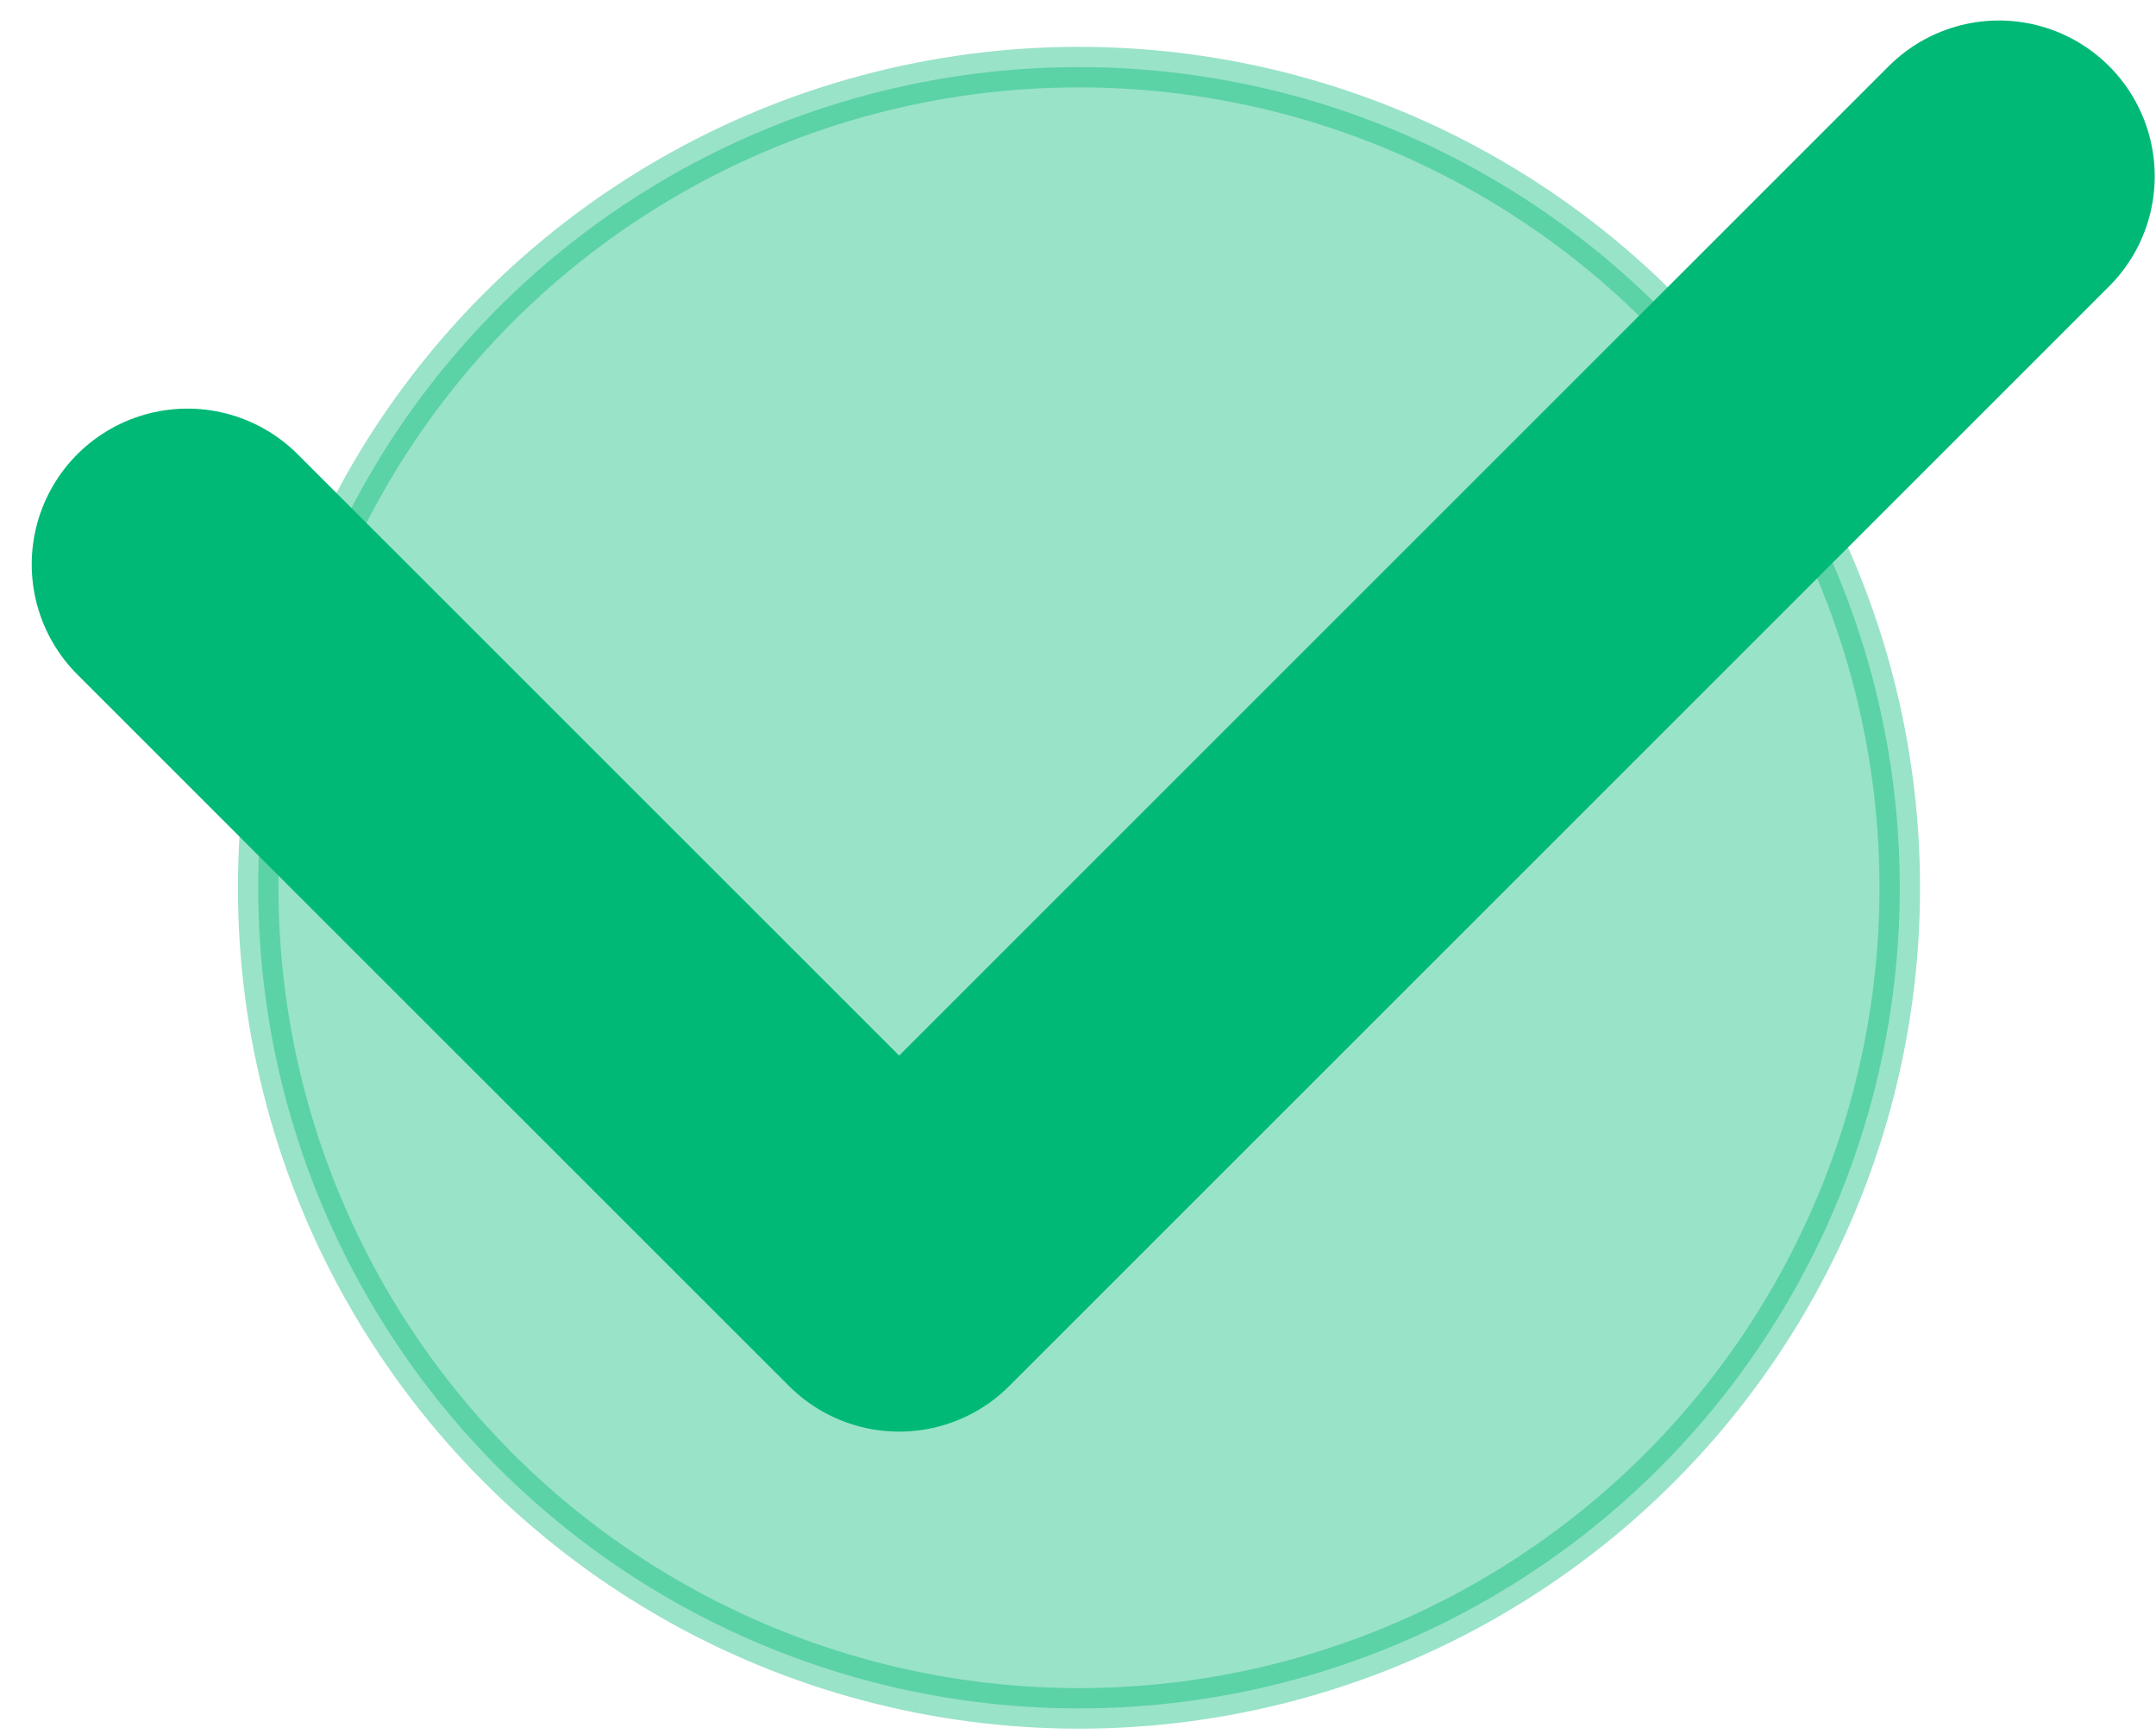 <svg width="46" height="37" viewBox="0 0 46 37" fill="none" xmlns="http://www.w3.org/2000/svg">
<circle opacity="0.4" cx="23.021" cy="18.944" r="17.512" fill="#00B976" stroke="#00B976" stroke-width="0.865"/>
<path d="M4 12.043L19.184 27.226L42.649 3.761" stroke="#00B976" stroke-width="6.647" stroke-linecap="round" stroke-linejoin="round"/>
</svg>
